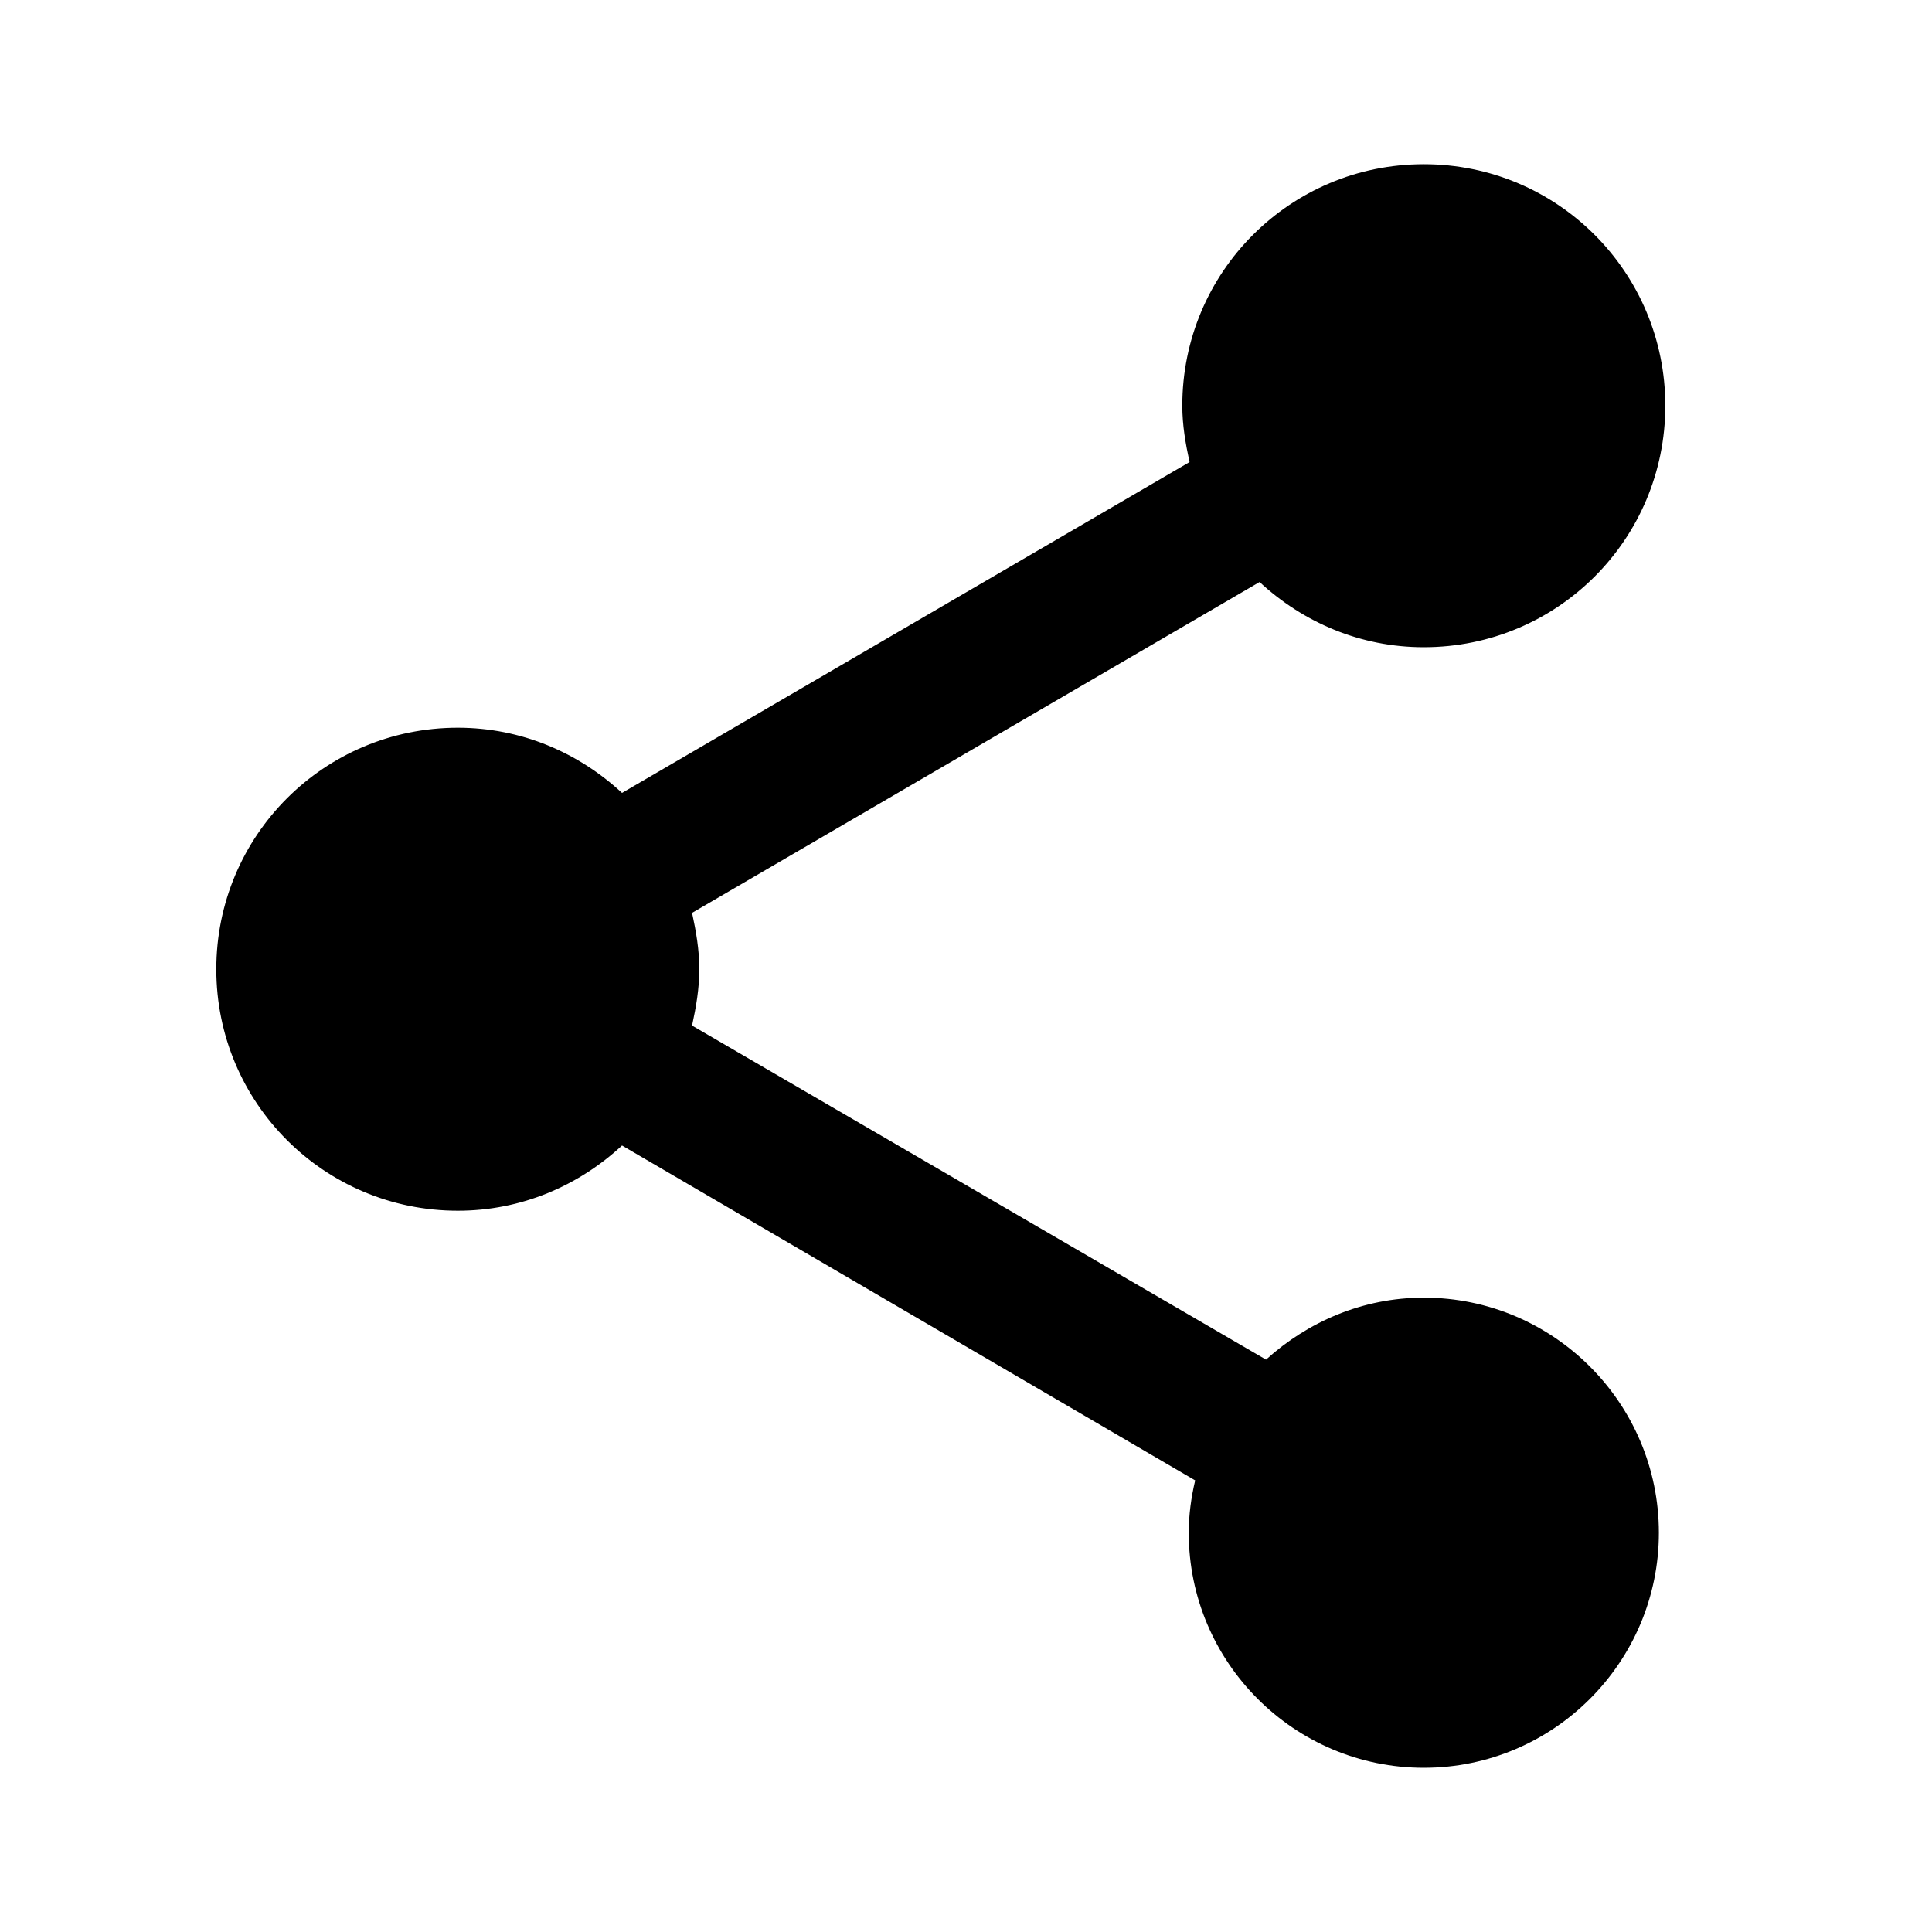 <svg id="iconPath" width="100%" height="100%" viewBox="0 0 24 24" xmlns="http://www.w3.org/2000/svg">
	<path d="M17.687 16.12c-.76 0-1.44.3-1.96.77l-7.13-4.15c.05-.23.09-.46.09-.7 0-.24-.04-.47-.09-.7l7.05-4.11c.54.5 1.25.81 2.04.81 1.66 0 3-1.34 3-3s-1.34-3-3-3-3 1.34-3 3c0 .24.04.47.09.7l-7.05 4.11c-.54-.5-1.25-.81-2.04-.81-1.66 0-3 1.34-3 3s1.34 3 3 3c.79 0 1.5-.31 2.04-.81l7.12 4.16c-.05.21-.08.43-.08.65 0 1.61 1.31 2.92 2.92 2.92 1.61 0 2.92-1.31 2.92-2.92 0-1.61-1.31-2.92-2.92-2.92z"  />
</svg>
